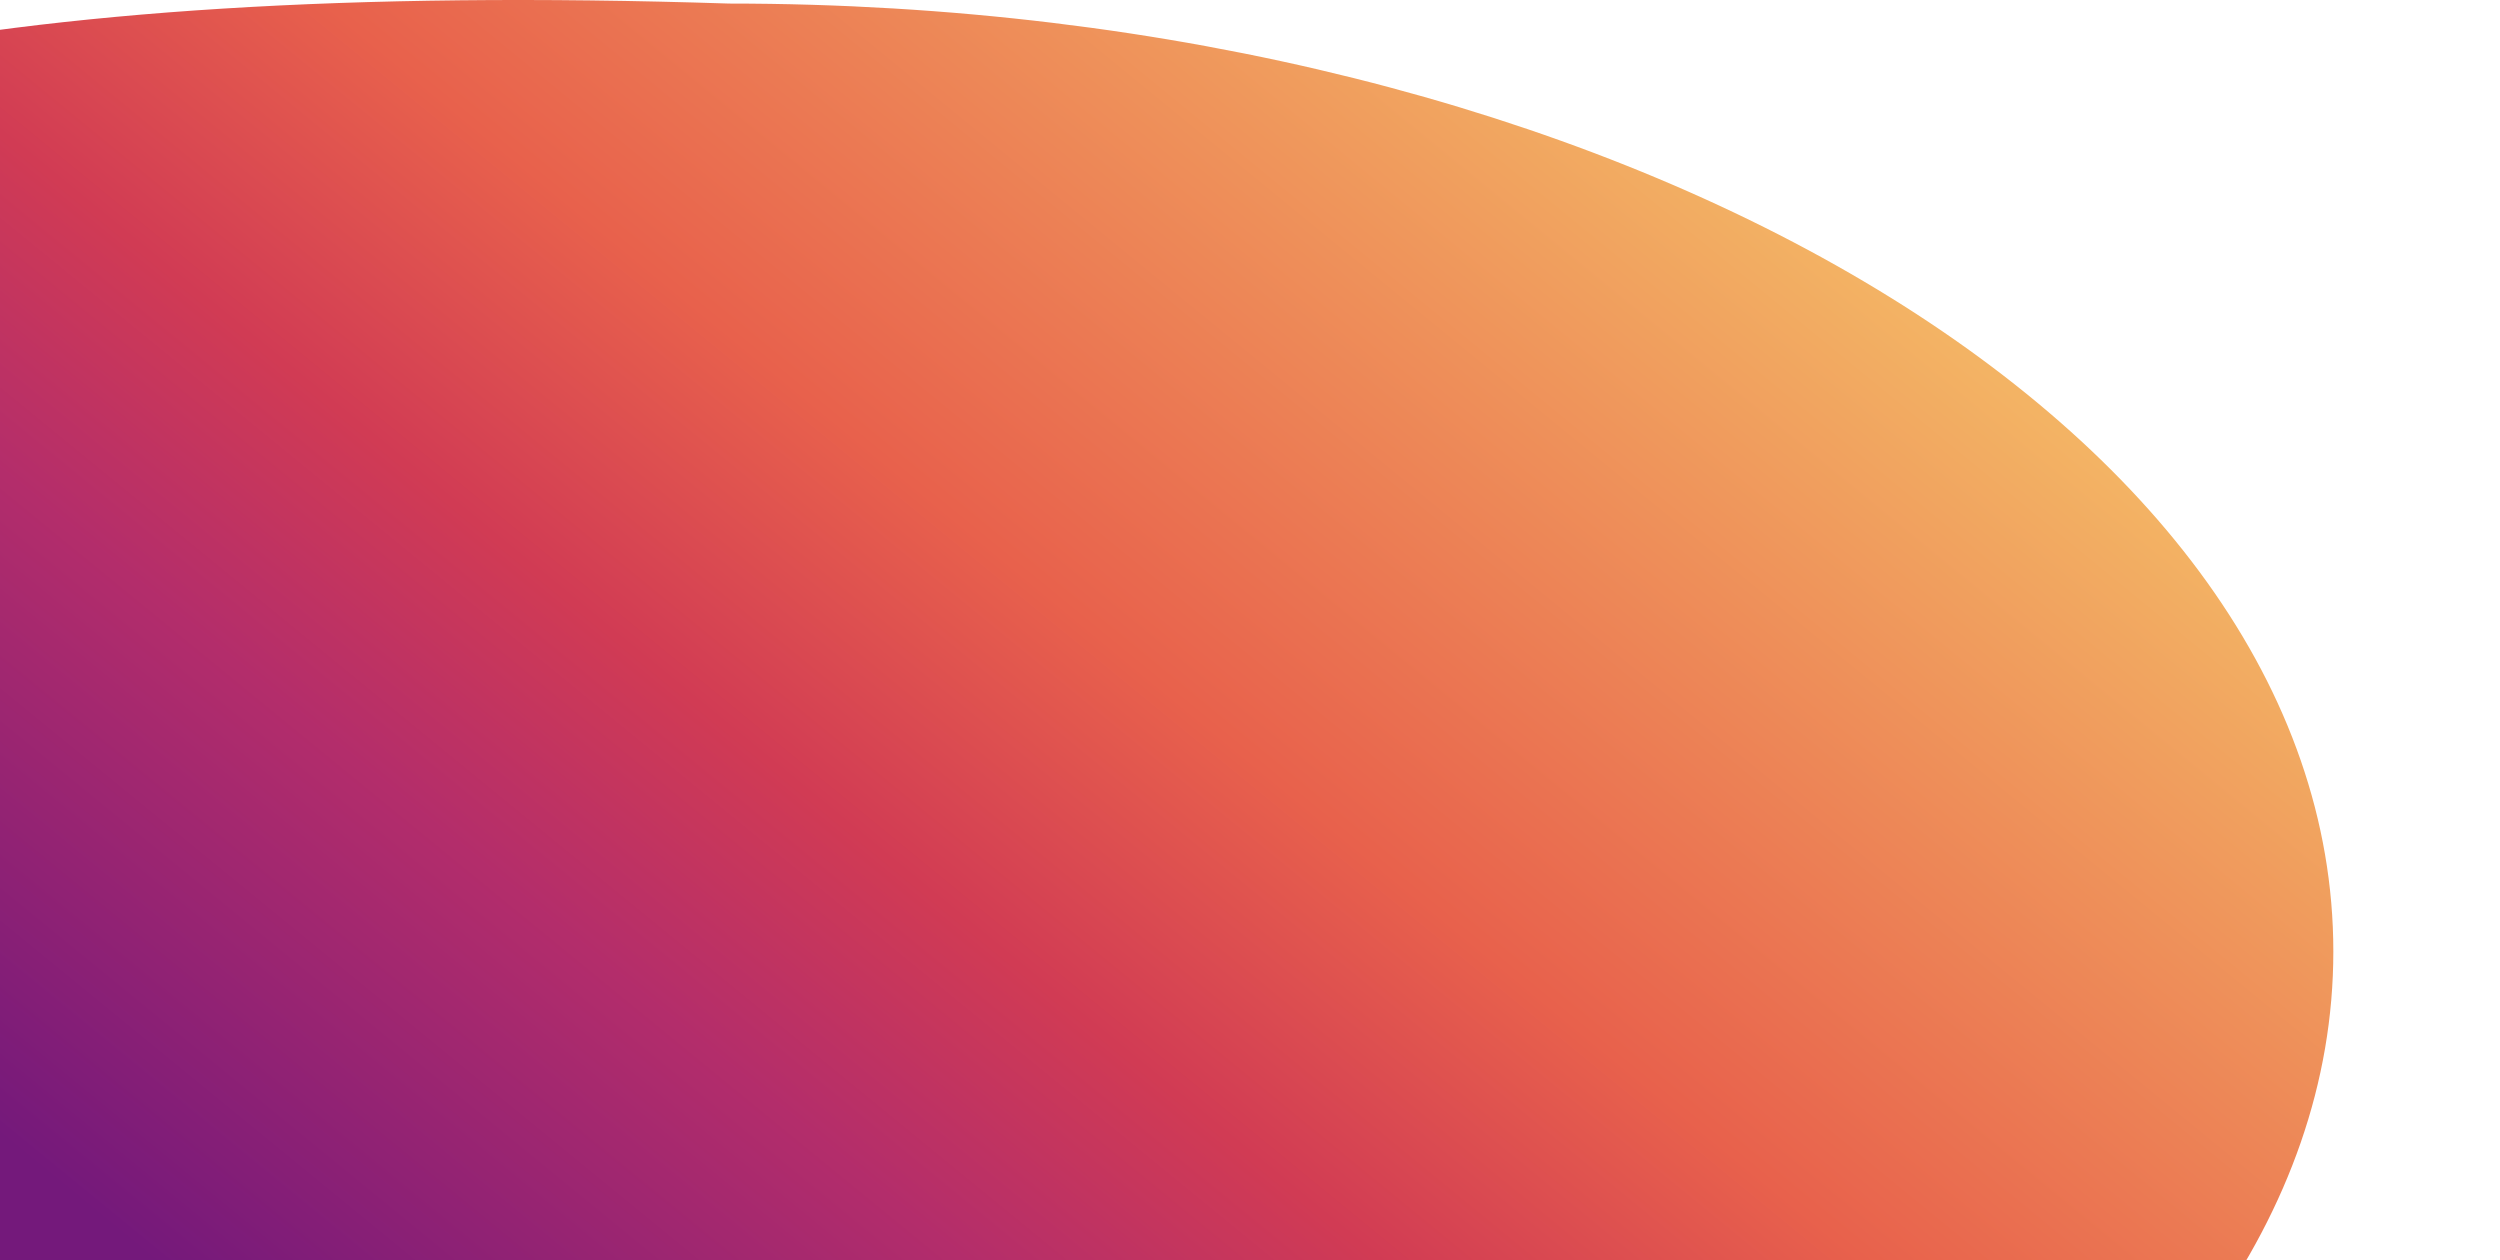 <svg width="480" height="242" viewBox="0 0 480 242" fill="none" xmlns="http://www.w3.org/2000/svg">
<g clip-path="url(#clip0_885_439)">
<path d="M448 182.684C448 283.199 310.104 364.684 140 364.684C-30.104 364.684 -168 283.199 -168 182.684C-168 82.168 -152.5 -8.816 140 0.684C310.104 0.684 448 82.168 448 182.684Z" fill="url(#paint0_linear_885_439)"/>
</g>
<defs>
<linearGradient id="paint0_linear_885_439" x1="140" y1="332.684" x2="364.845" y2="57.798" gradientUnits="userSpaceOnUse">
<stop stop-color="#74197B"/>
<stop offset="0.278" stop-color="#B32D6B"/>
<stop offset="0.42" stop-color="#D13B54"/>
<stop offset="0.586" stop-color="#E8614C"/>
<stop offset="1" stop-color="#F3B364"/>
</linearGradient>
<clipPath id="clip0_885_439">
<rect width="480" height="242" fill="white"/>
</clipPath>
</defs>
</svg>
